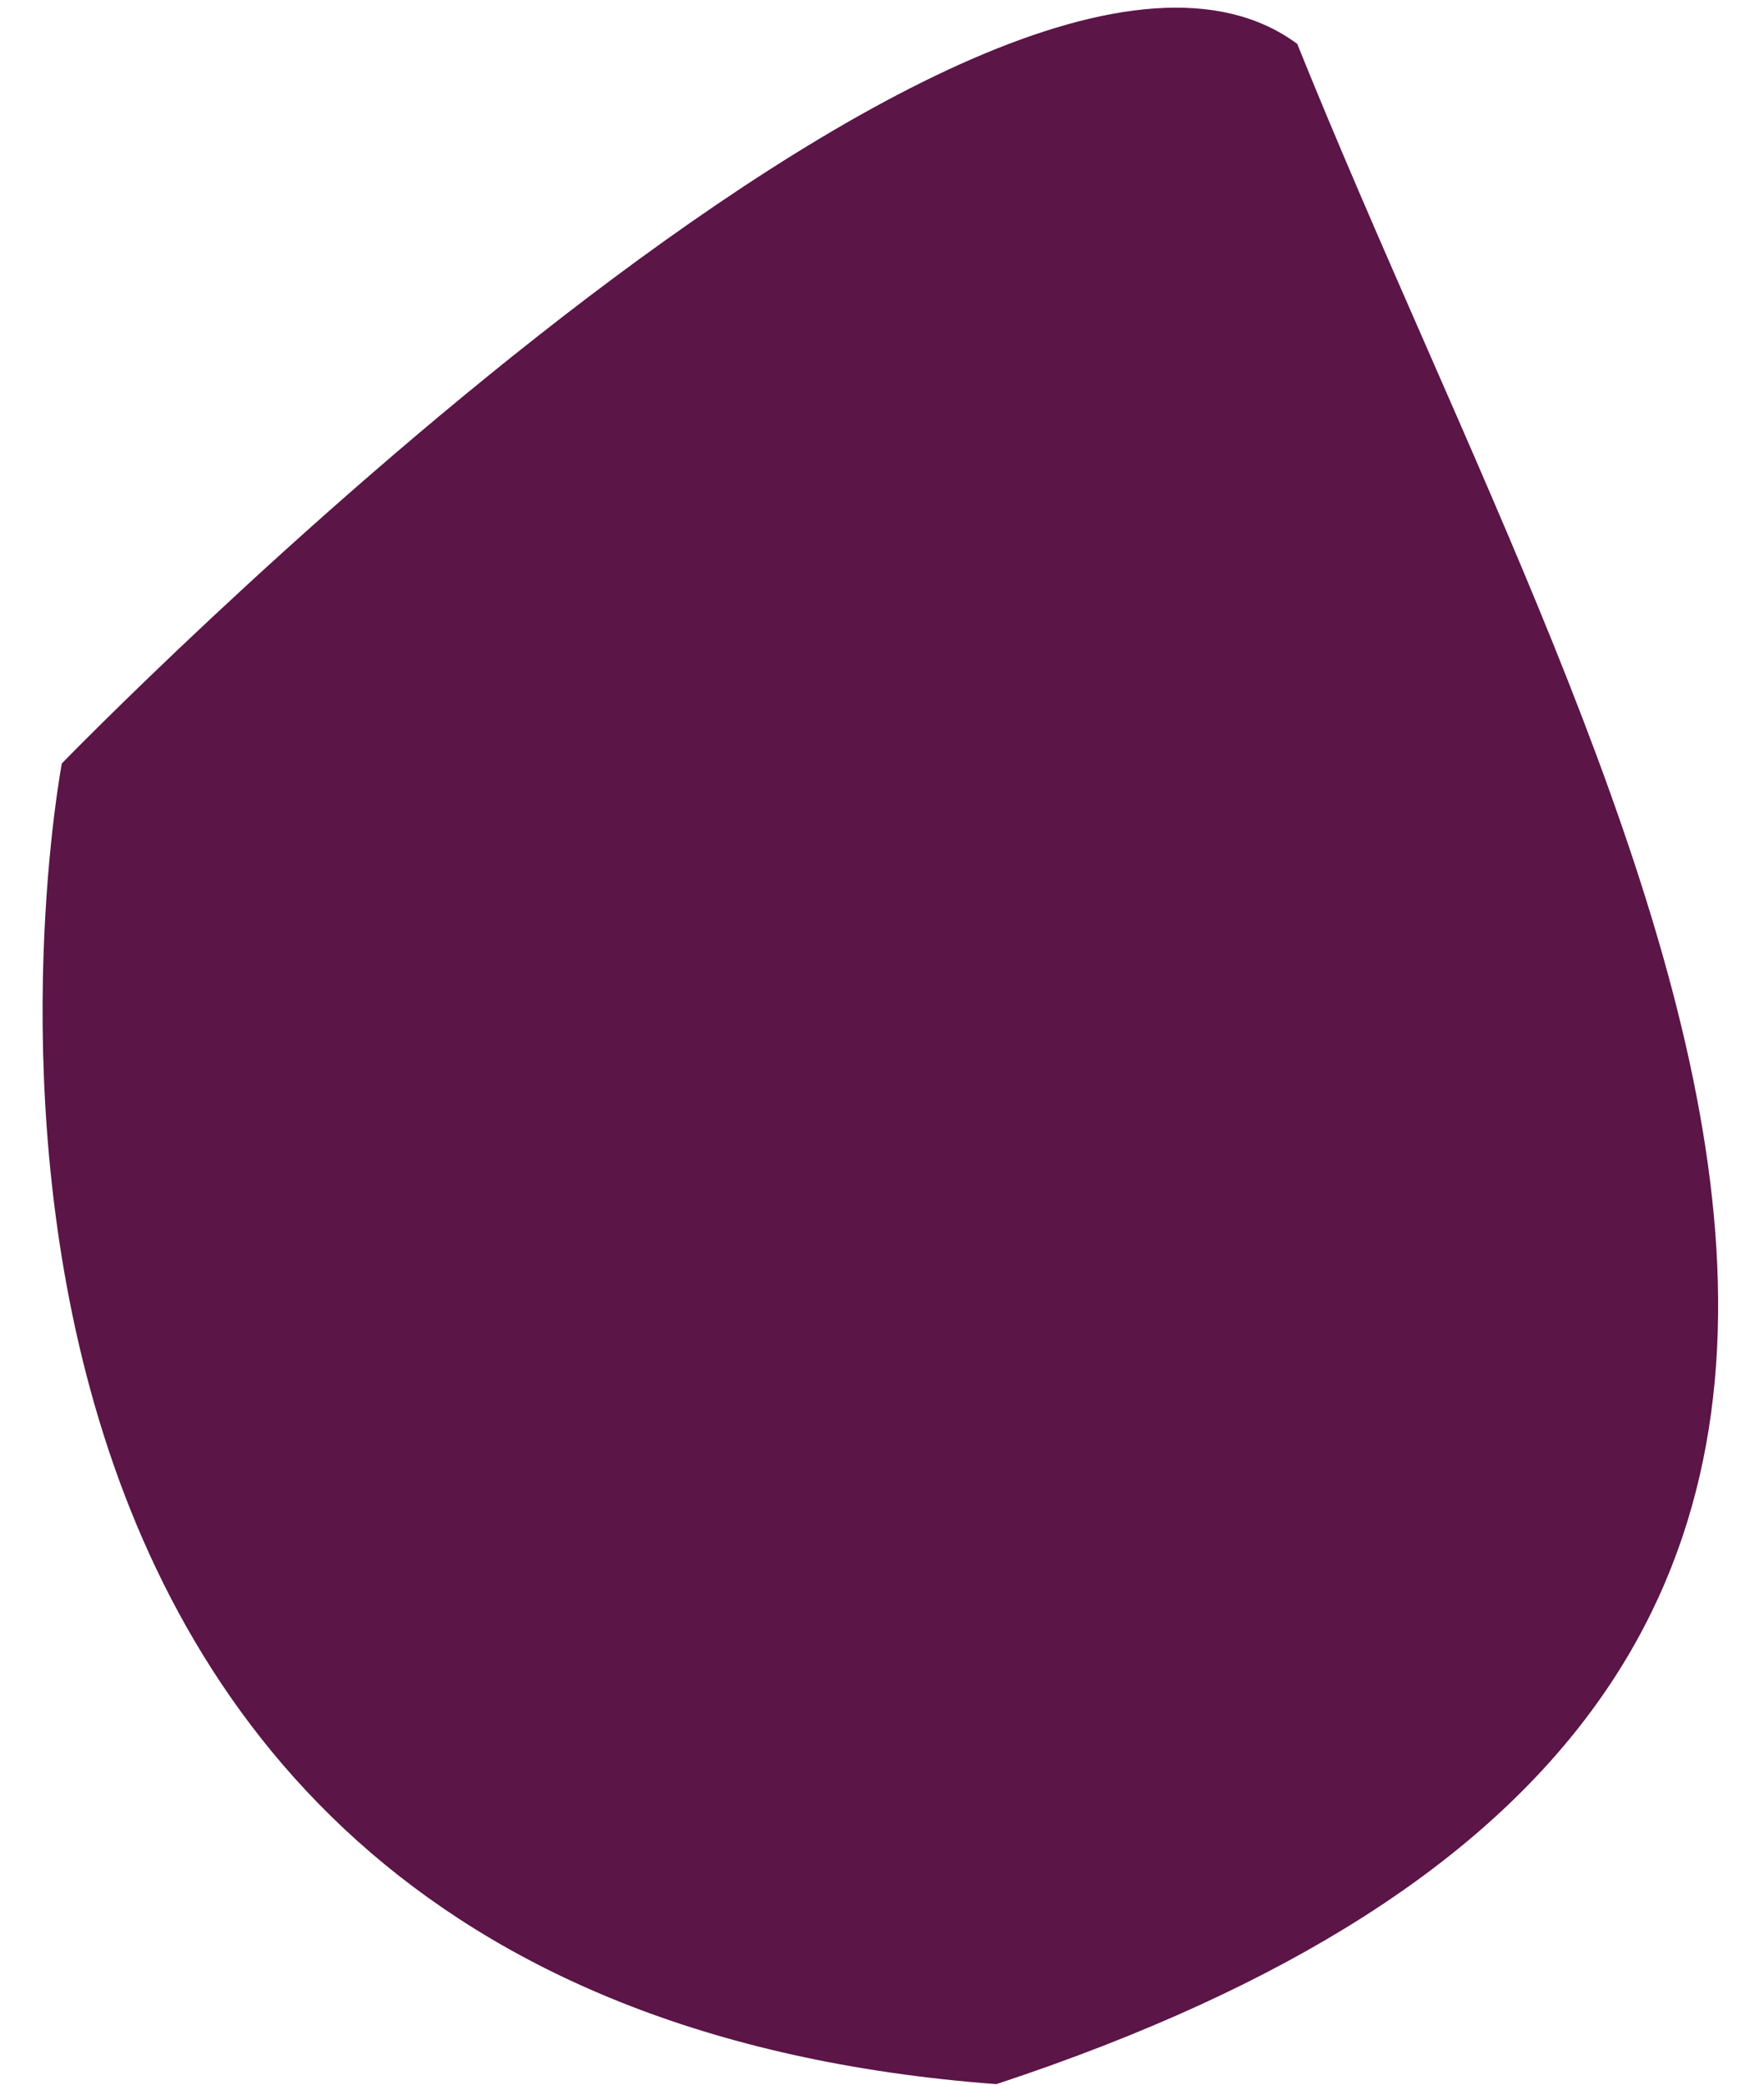<?xml version="1.0" encoding="UTF-8" standalone="no"?><svg width='33' height='39' viewBox='0 0 33 39' fill='none' xmlns='http://www.w3.org/2000/svg'>
<path d='M18.64 38.99C40.908 31.629 30.29 15.767 24.268 0.821C18.422 -3.503 1.157 14.282 1.157 14.282C1.157 14.282 -3.234 37.345 18.64 38.99Z' fill='#5B1547'/>
</svg>
